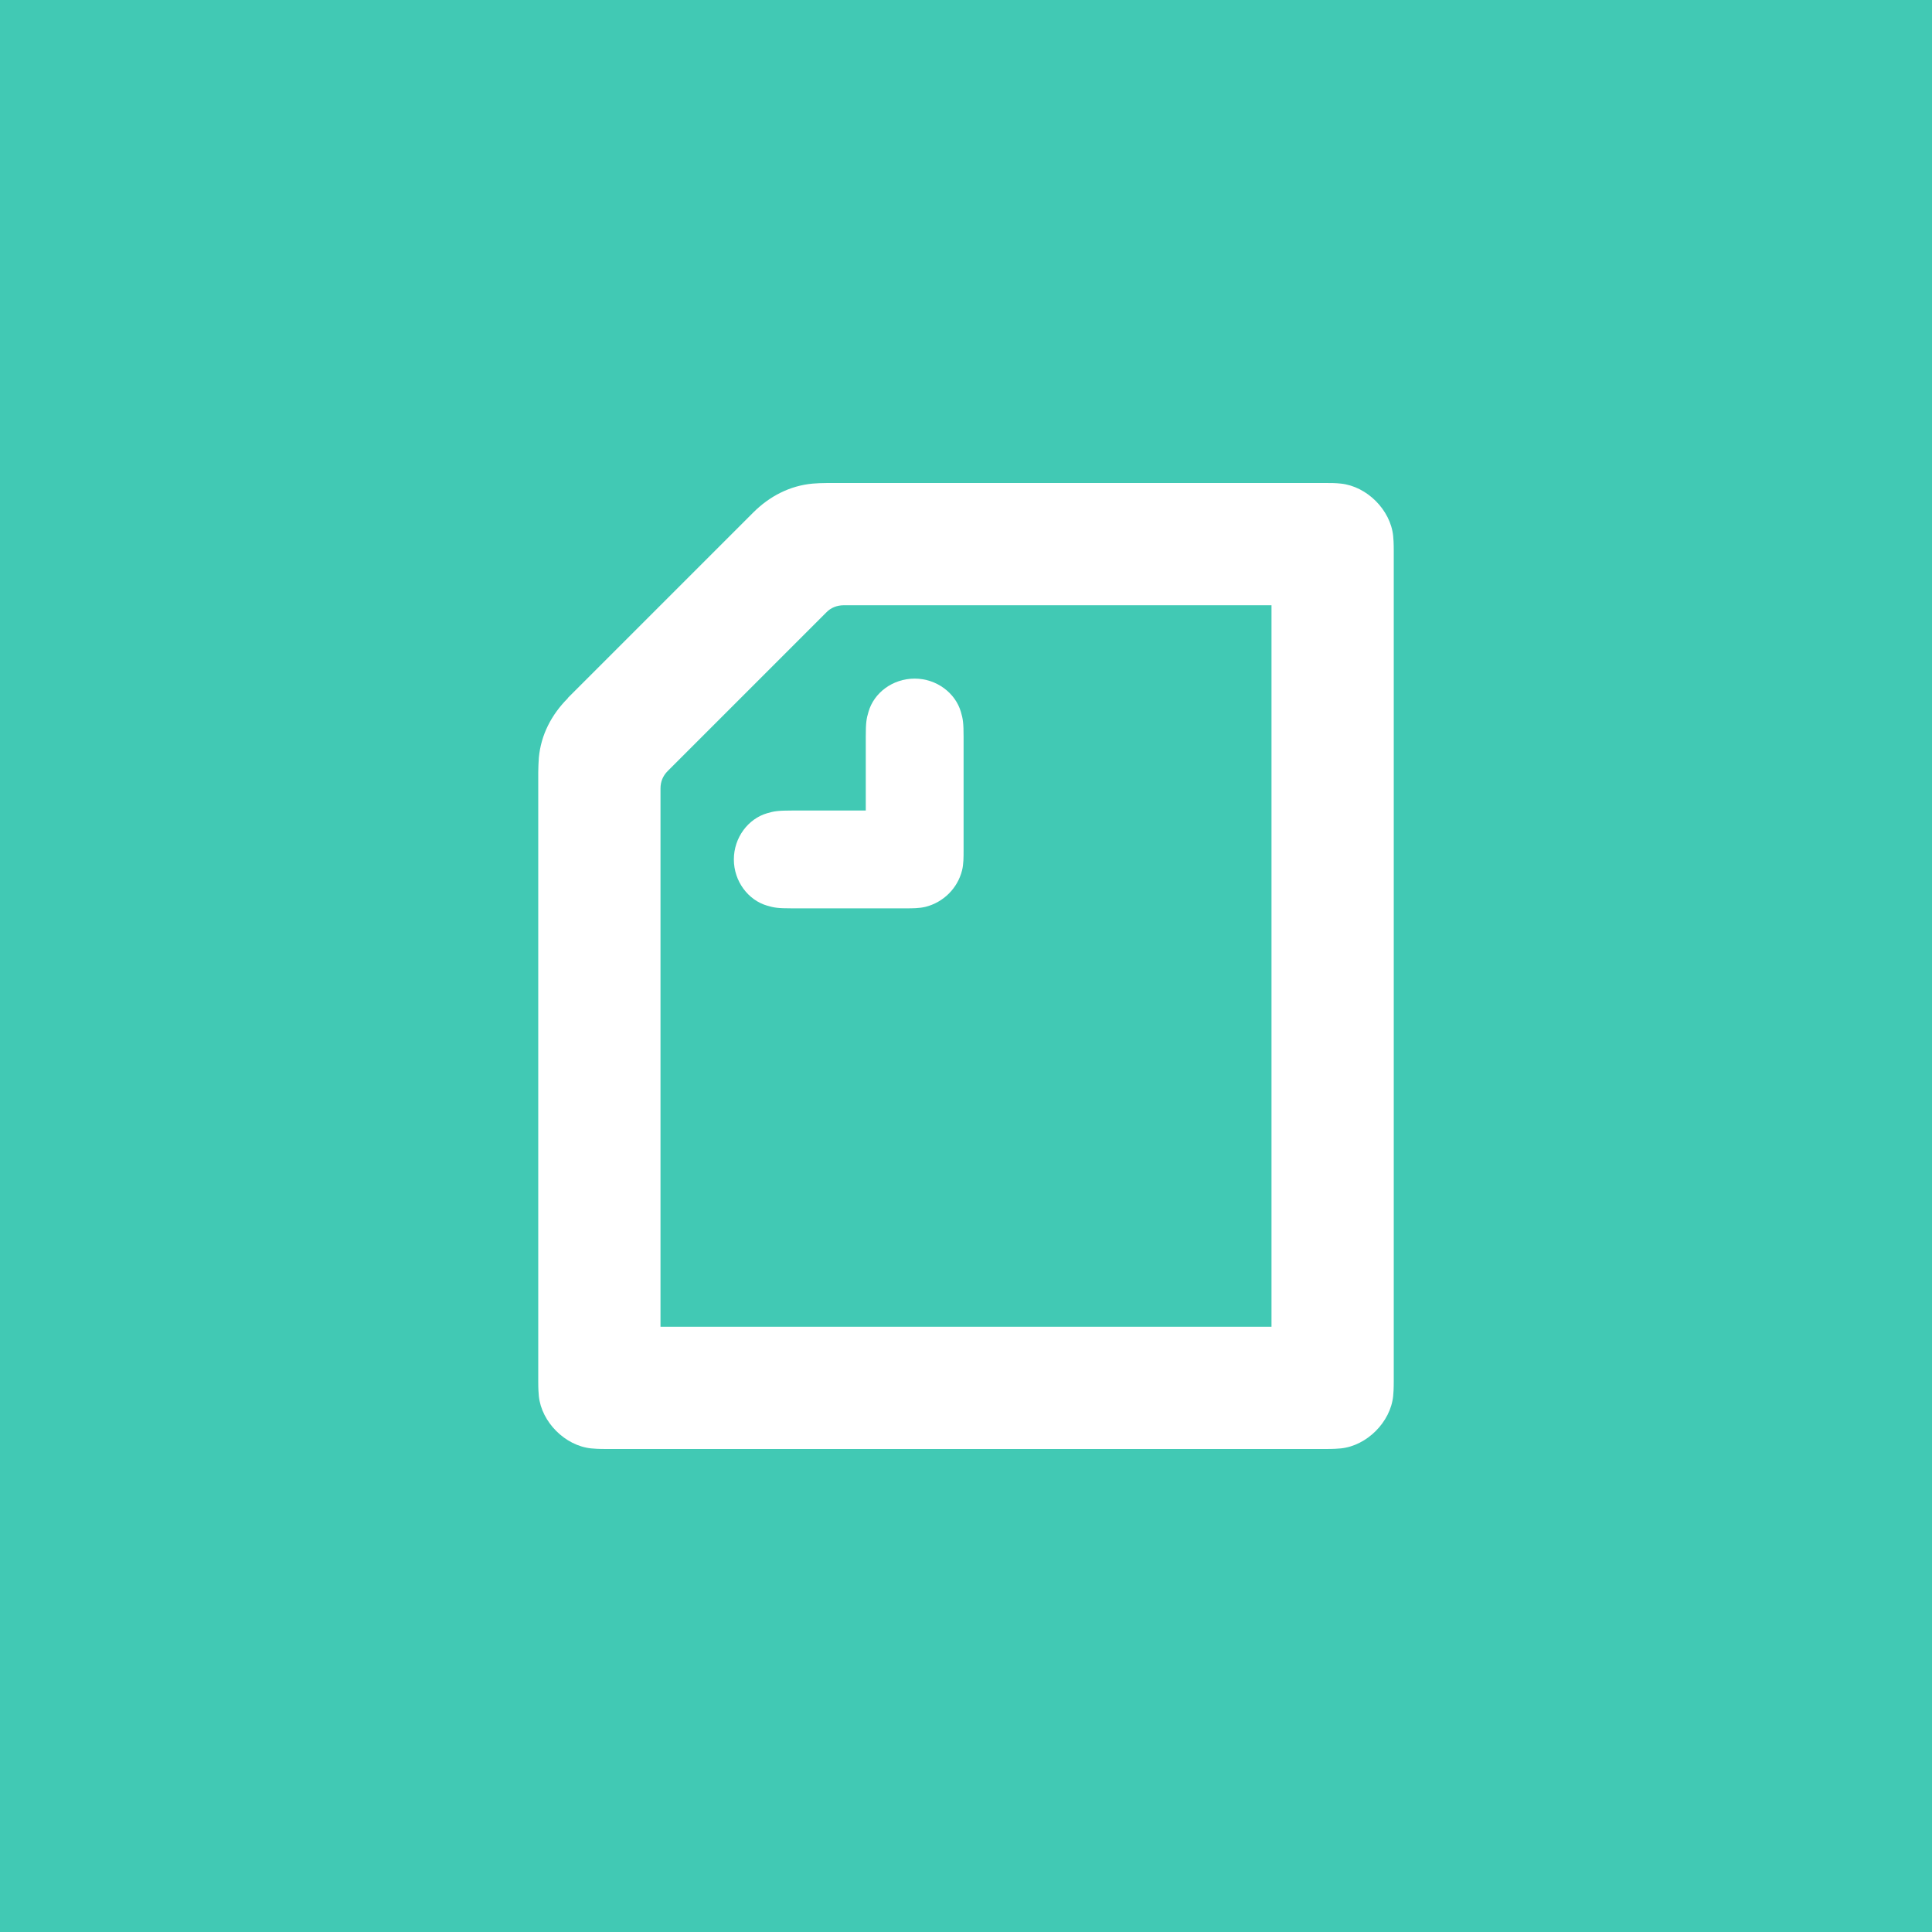 <?xml version="1.0" encoding="UTF-8"?><svg id="a" xmlns="http://www.w3.org/2000/svg" viewBox="0 0 64 64"><defs><style>.b{fill:#41c9b4;}.c{fill:#fff;fill-rule:evenodd;}</style></defs><rect class="b" x="-3.2" y="-3.2" width="70.4" height="70.4"/><path class="c" d="M30,30.09h-3.77c-.45,0-.59-.02-.82-.09-.62-.18-1.1-.8-1.1-1.53s.48-1.35,1.1-1.53c.23-.07,.38-.09,.82-.09h2.45v-2.45c0-.45,.02-.59,.09-.82,.18-.63,.8-1.1,1.53-1.1s1.35,.48,1.53,1.1c.07,.23,.09,.38,.09,.82v3.77c0,.23,0,.46-.05,.66-.15,.6-.62,1.06-1.21,1.21-.21,.05-.43,.05-.66,.05h0Zm12.12,13.86H21.88V26.12c0-.23,.08-.42,.24-.58l5.25-5.25c.15-.16,.36-.24,.58-.24h14.17v23.9ZM18.81,23.13c-.54,.54-.89,1.21-.96,1.97-.01,.16-.02,.33-.02,.49v20.16c0,.26,.01,.4,.02,.5,.09,.86,.87,1.64,1.73,1.73,.1,.01,.24,.02,.5,.02h23.84c.26,0,.4-.01,.5-.02,.86-.09,1.64-.87,1.73-1.73,.01-.1,.02-.24,.02-.5V18.25c0-.26-.01-.4-.02-.5-.09-.86-.87-1.64-1.73-1.73-.17-.02-.34-.02-.5-.02H27.41c-.18,0-.37,.01-.49,.02-.76,.07-1.43,.42-1.97,.96l-6.14,6.14Z"/></svg>